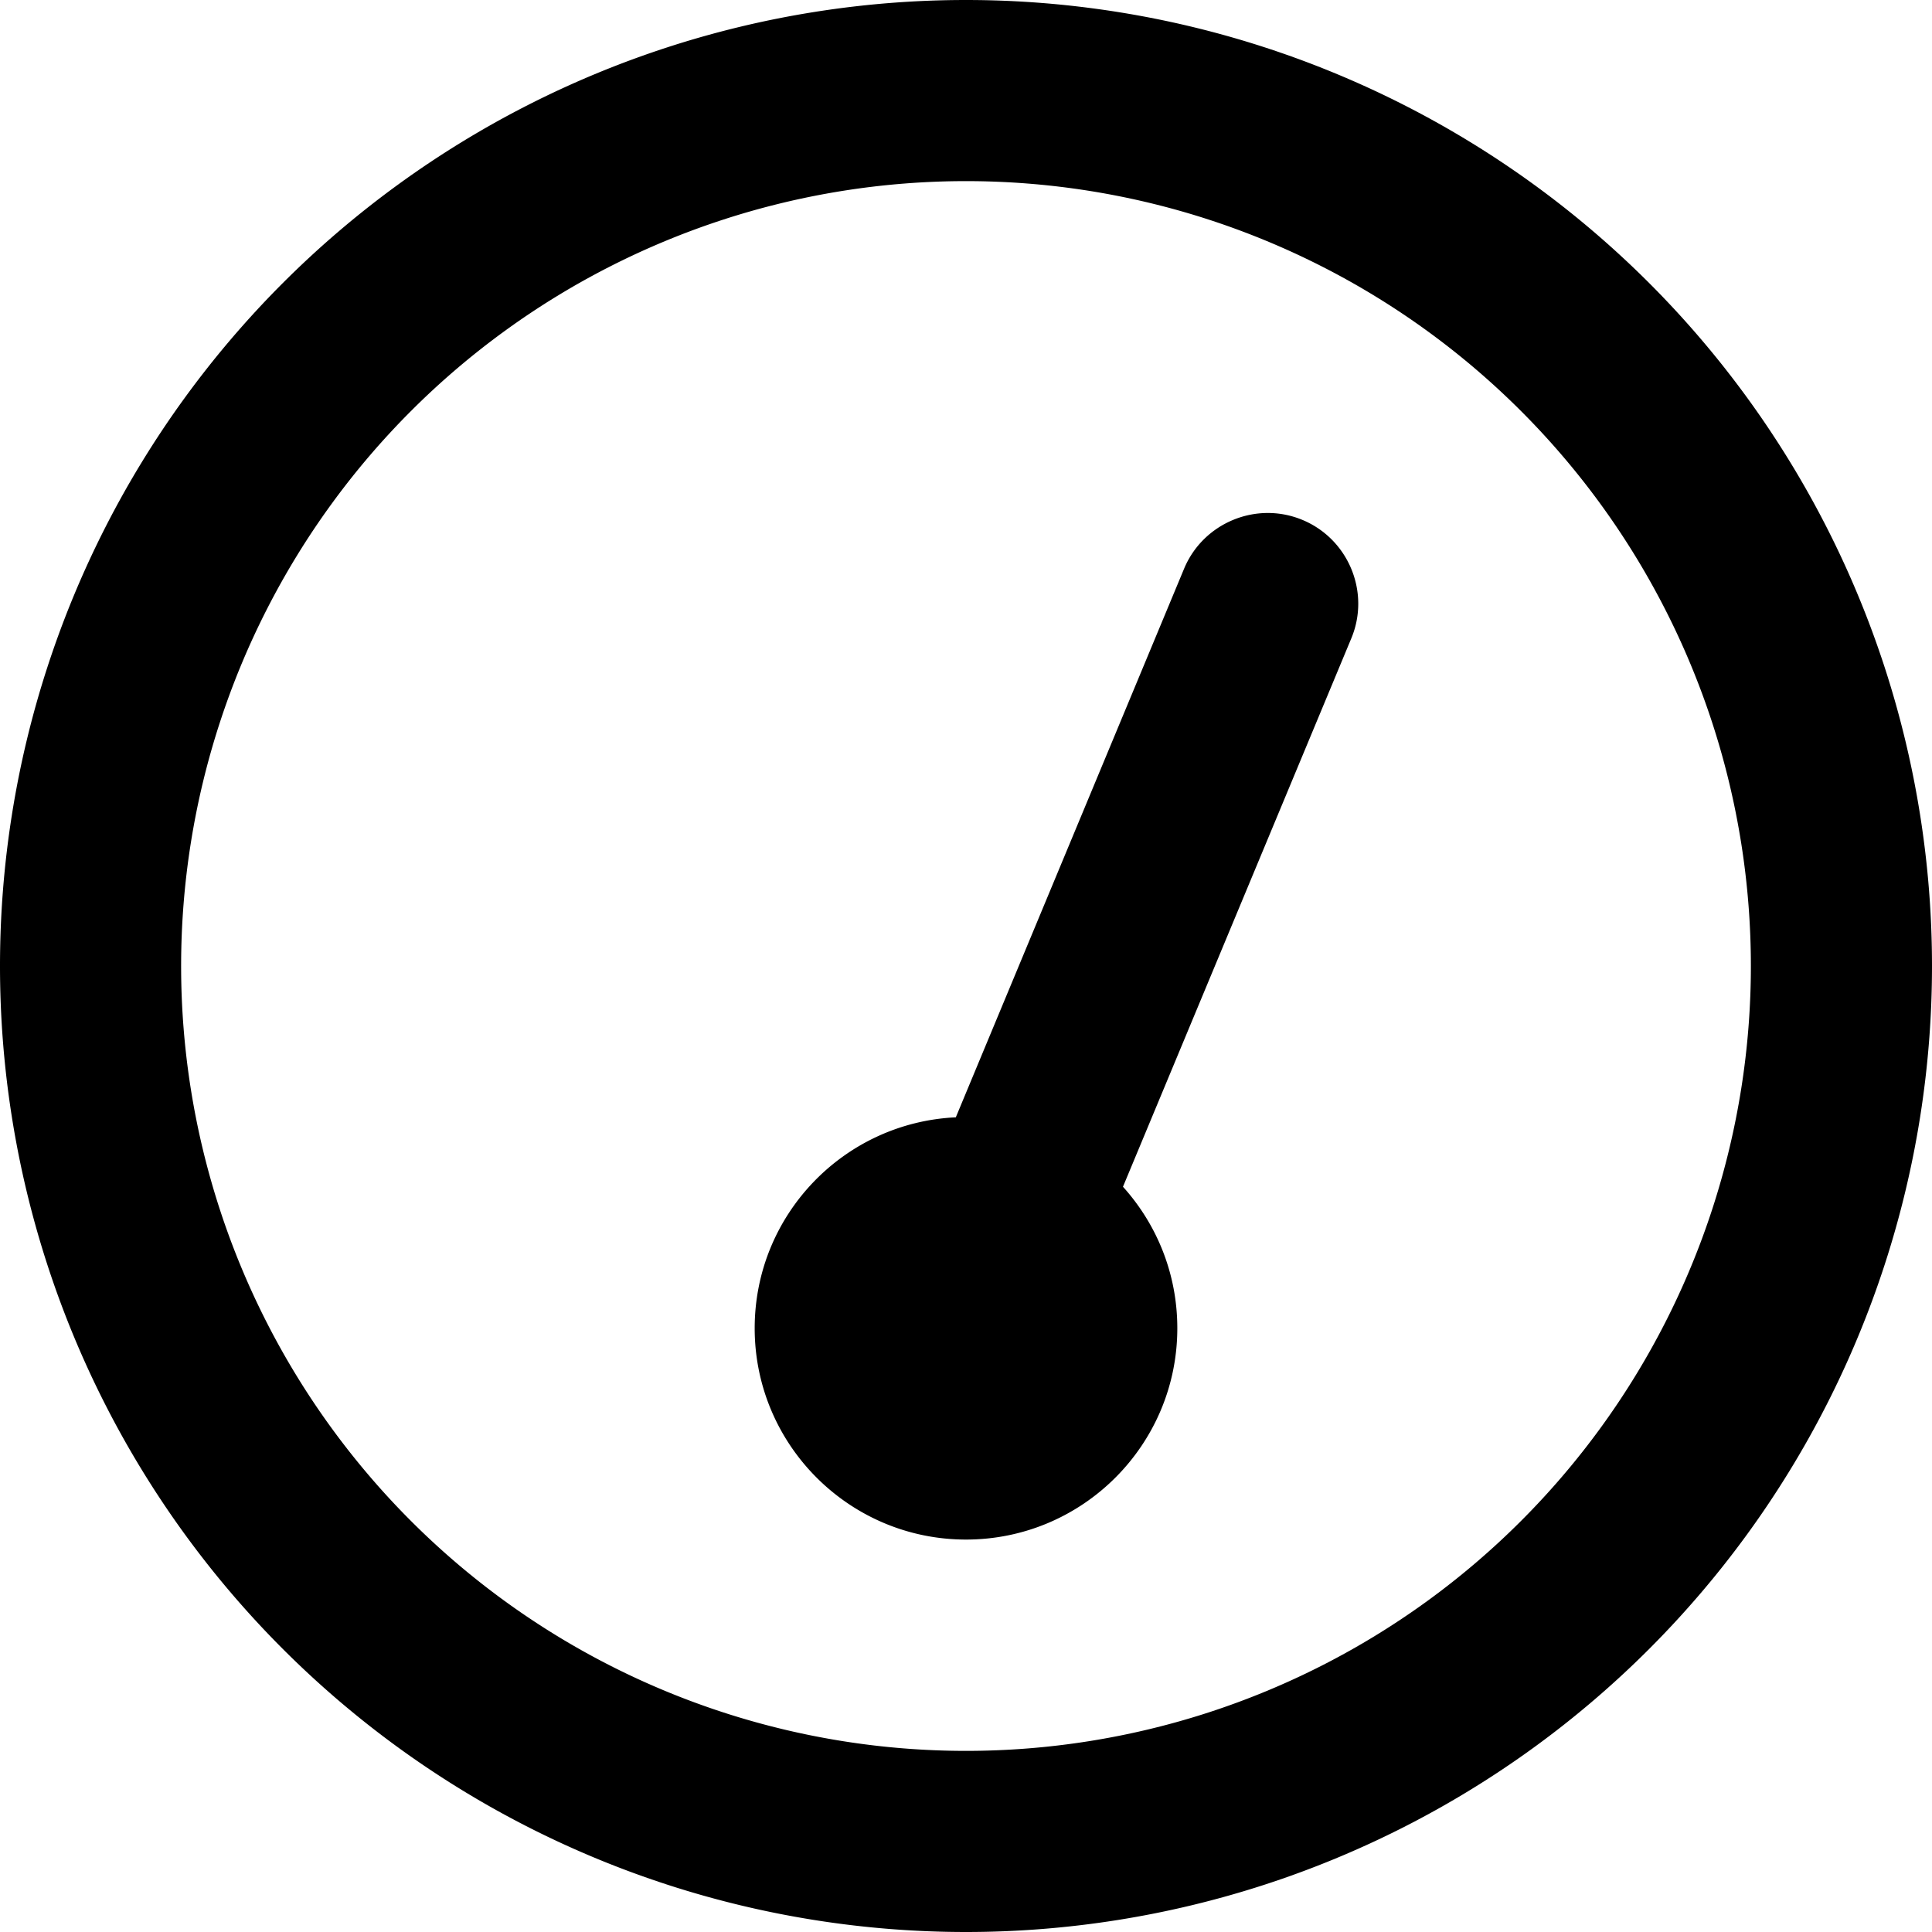 <svg fill="currentColor" xmlns="http://www.w3.org/2000/svg" viewBox="0 0 512 512"><!--! Font Awesome Pro 7.1.0 by @fontawesome - https://fontawesome.com License - https://fontawesome.com/license (Commercial License) Copyright 2025 Fonticons, Inc. --><path fill="currentColor" d="M256 48a208 208 0 1 1 0 416 208 208 0 1 1 0-416zm0 464a256 256 0 1 0 0-512 256 256 0 1 0 0 512zm56-160c0-14.4-5.4-27.5-14.4-37.5l60.5-145.3c5.1-12.2-.7-26.3-12.9-31.4s-26.3 .7-31.4 12.9L253.3 296.1c-29.7 1.4-53.3 25.9-53.3 55.9 0 30.9 25.1 56 56 56s56-25.1 56-56z"/></svg>